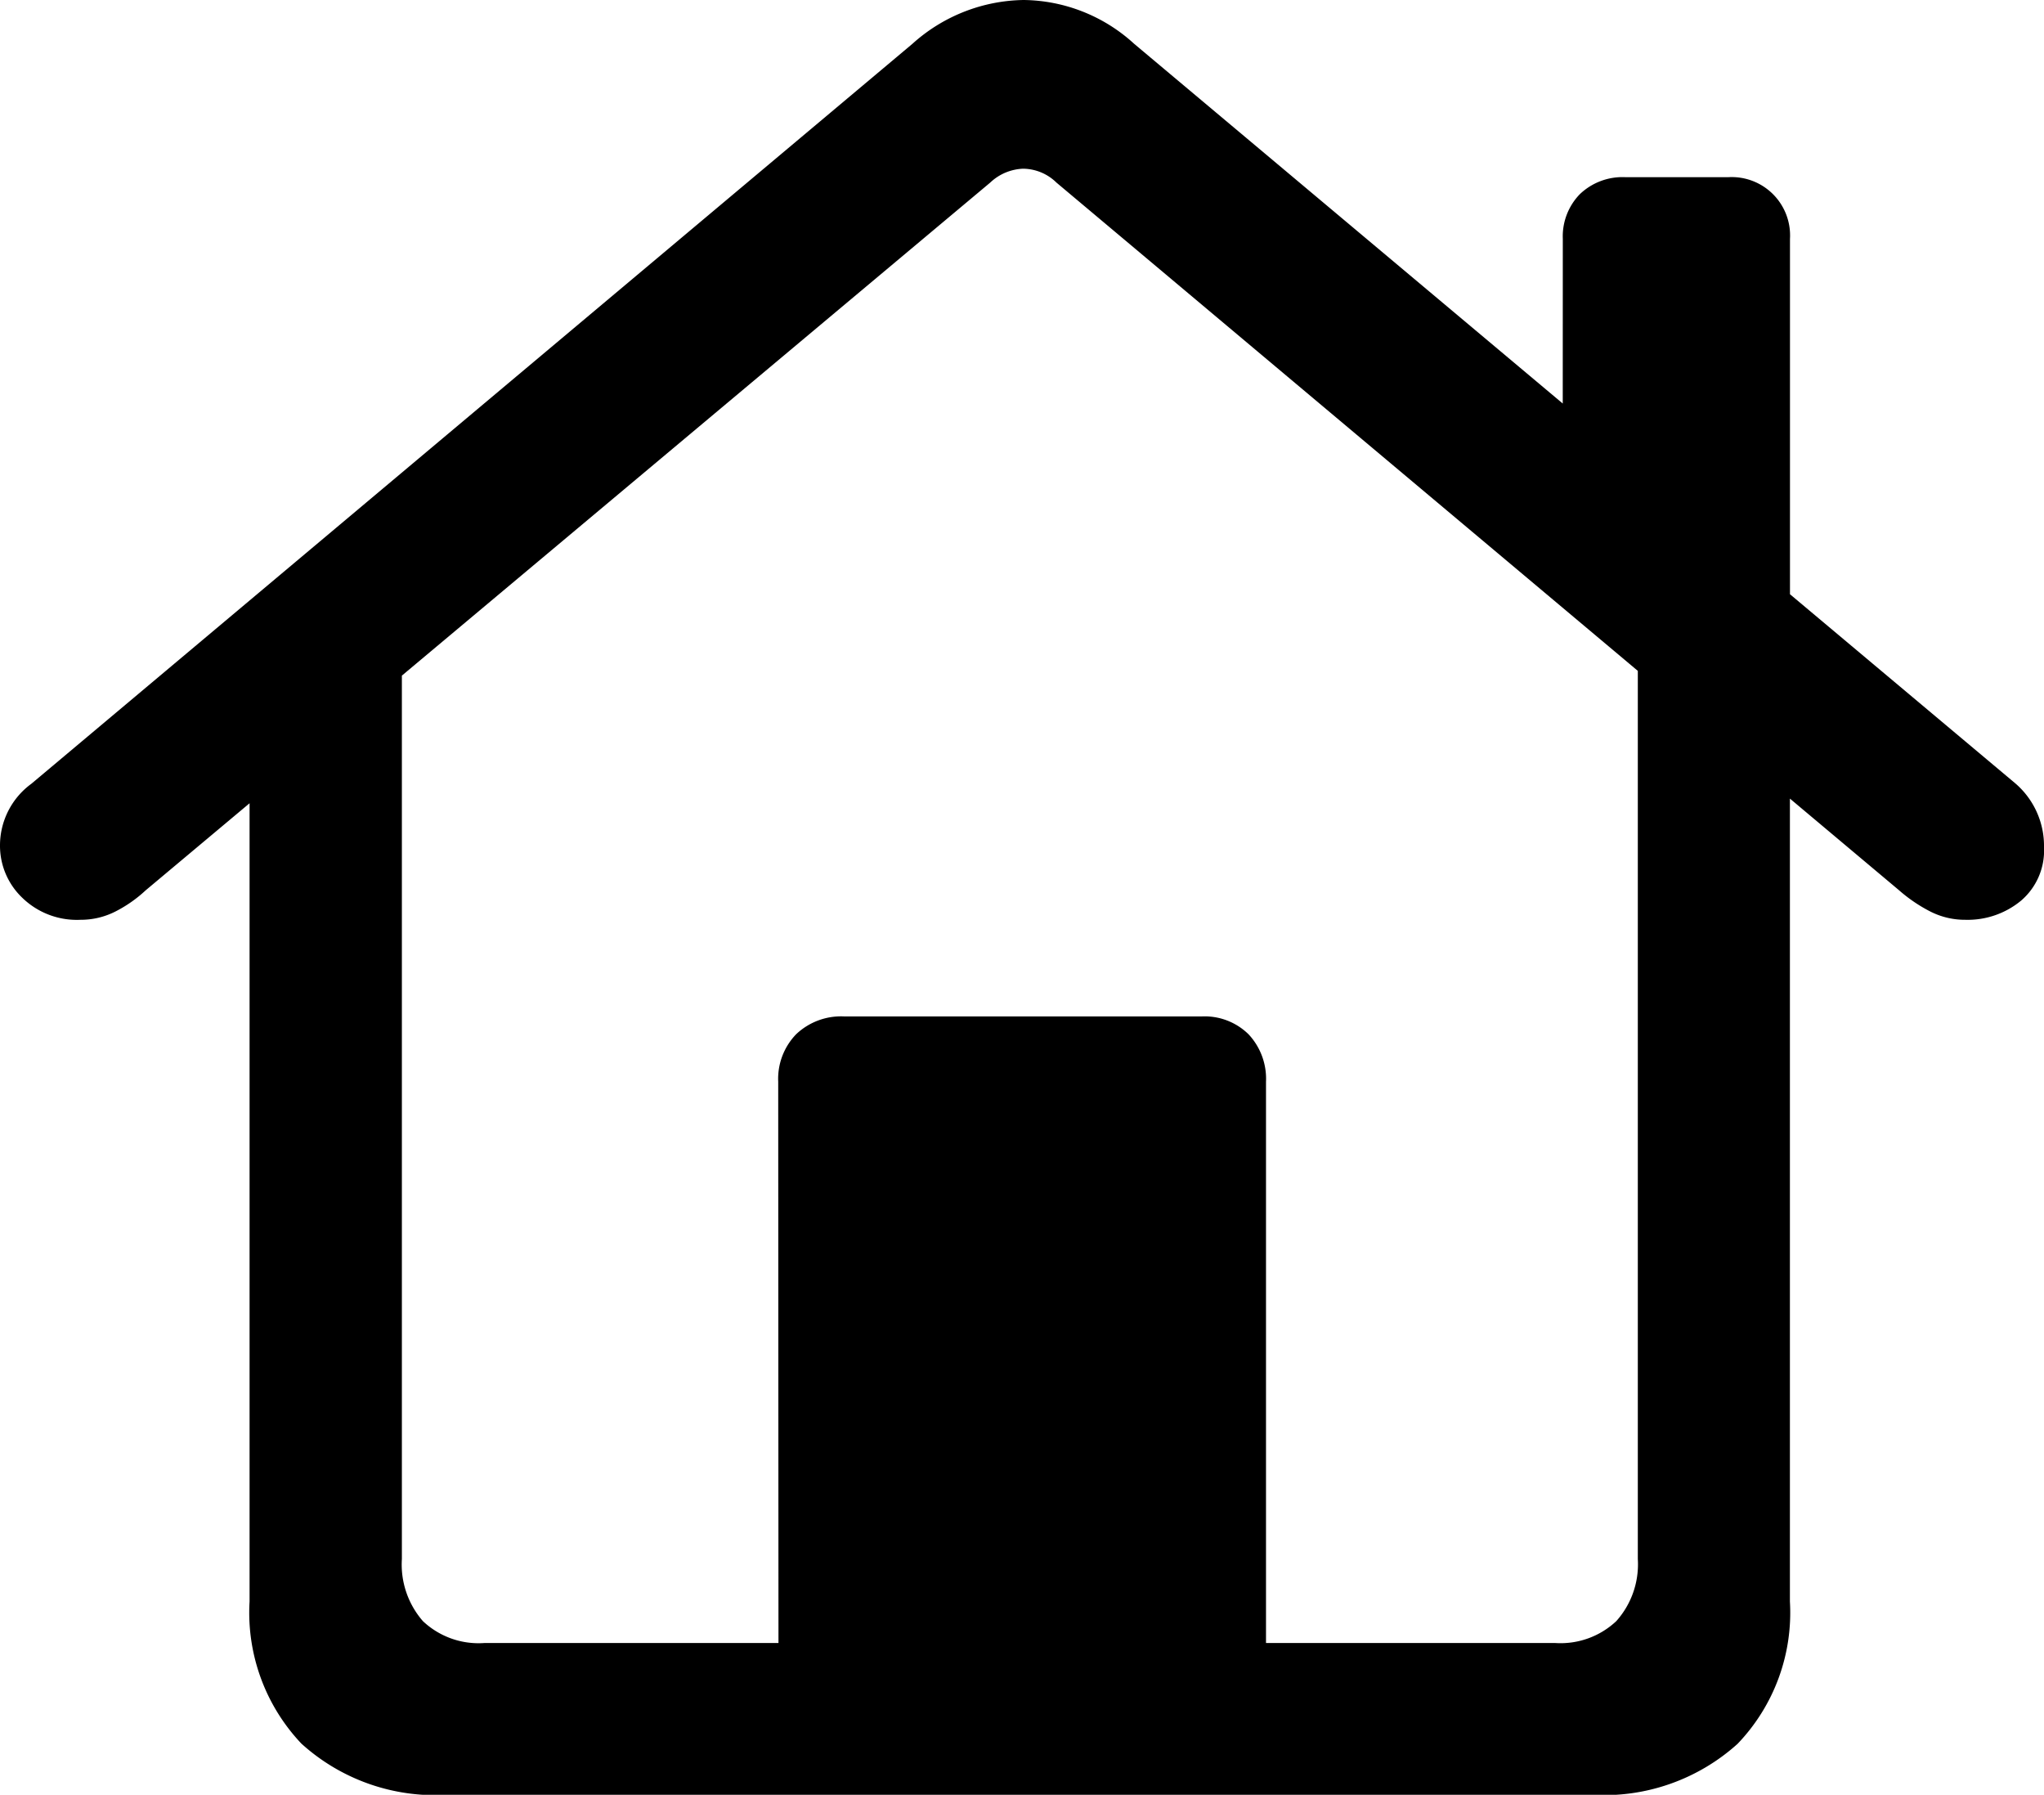 <svg xmlns="http://www.w3.org/2000/svg" width="28.477" height="25" viewBox="0 0 28.477 25">
  <path id="Tracé_43" data-name="Tracé 43" d="M13.2,26.23h6.792V17.681a.906.906,0,0,0-.243-.661.872.872,0,0,0-.654-.249H14.118a.909.909,0,0,0-.673.249.893.893,0,0,0-.249.661ZM8.585,27.613H24.537a2.779,2.779,0,0,0,2.025-.71,2.639,2.639,0,0,0,.729-1.982V11.861l-2.119-1.433v13.9a1.186,1.186,0,0,1-.3.866,1.133,1.133,0,0,1-.847.305H9.1a1.129,1.129,0,0,1-.854-.305,1.2,1.2,0,0,1-.293-.866v-13.9L5.831,11.861V24.921A2.652,2.652,0,0,0,6.553,26.9,2.775,2.775,0,0,0,8.585,27.613ZM2.354,14.39a1,1,0,0,0,.305.723,1.091,1.091,0,0,0,.816.312,1.063,1.063,0,0,0,.492-.118,1.841,1.841,0,0,0,.417-.293L16.15,5.156a.705.705,0,0,1,.455-.193.671.671,0,0,1,.467.193l11.74,9.858a2.126,2.126,0,0,0,.43.293,1.063,1.063,0,0,0,.492.118,1.167,1.167,0,0,0,.779-.268.918.918,0,0,0,.318-.742,1.147,1.147,0,0,0-.411-.9L18.156,3.224a2.317,2.317,0,0,0-1.539-.611,2.363,2.363,0,0,0-1.552.611L2.79,13.531A1.063,1.063,0,0,0,2.354,14.39ZM24.126,8.857l3.166,2.667V5.941a.813.813,0,0,0-.86-.86H25a.859.859,0,0,0-.636.237.843.843,0,0,0-.237.623Z" transform="translate(-2.354 -2.613)"/>
</svg>
